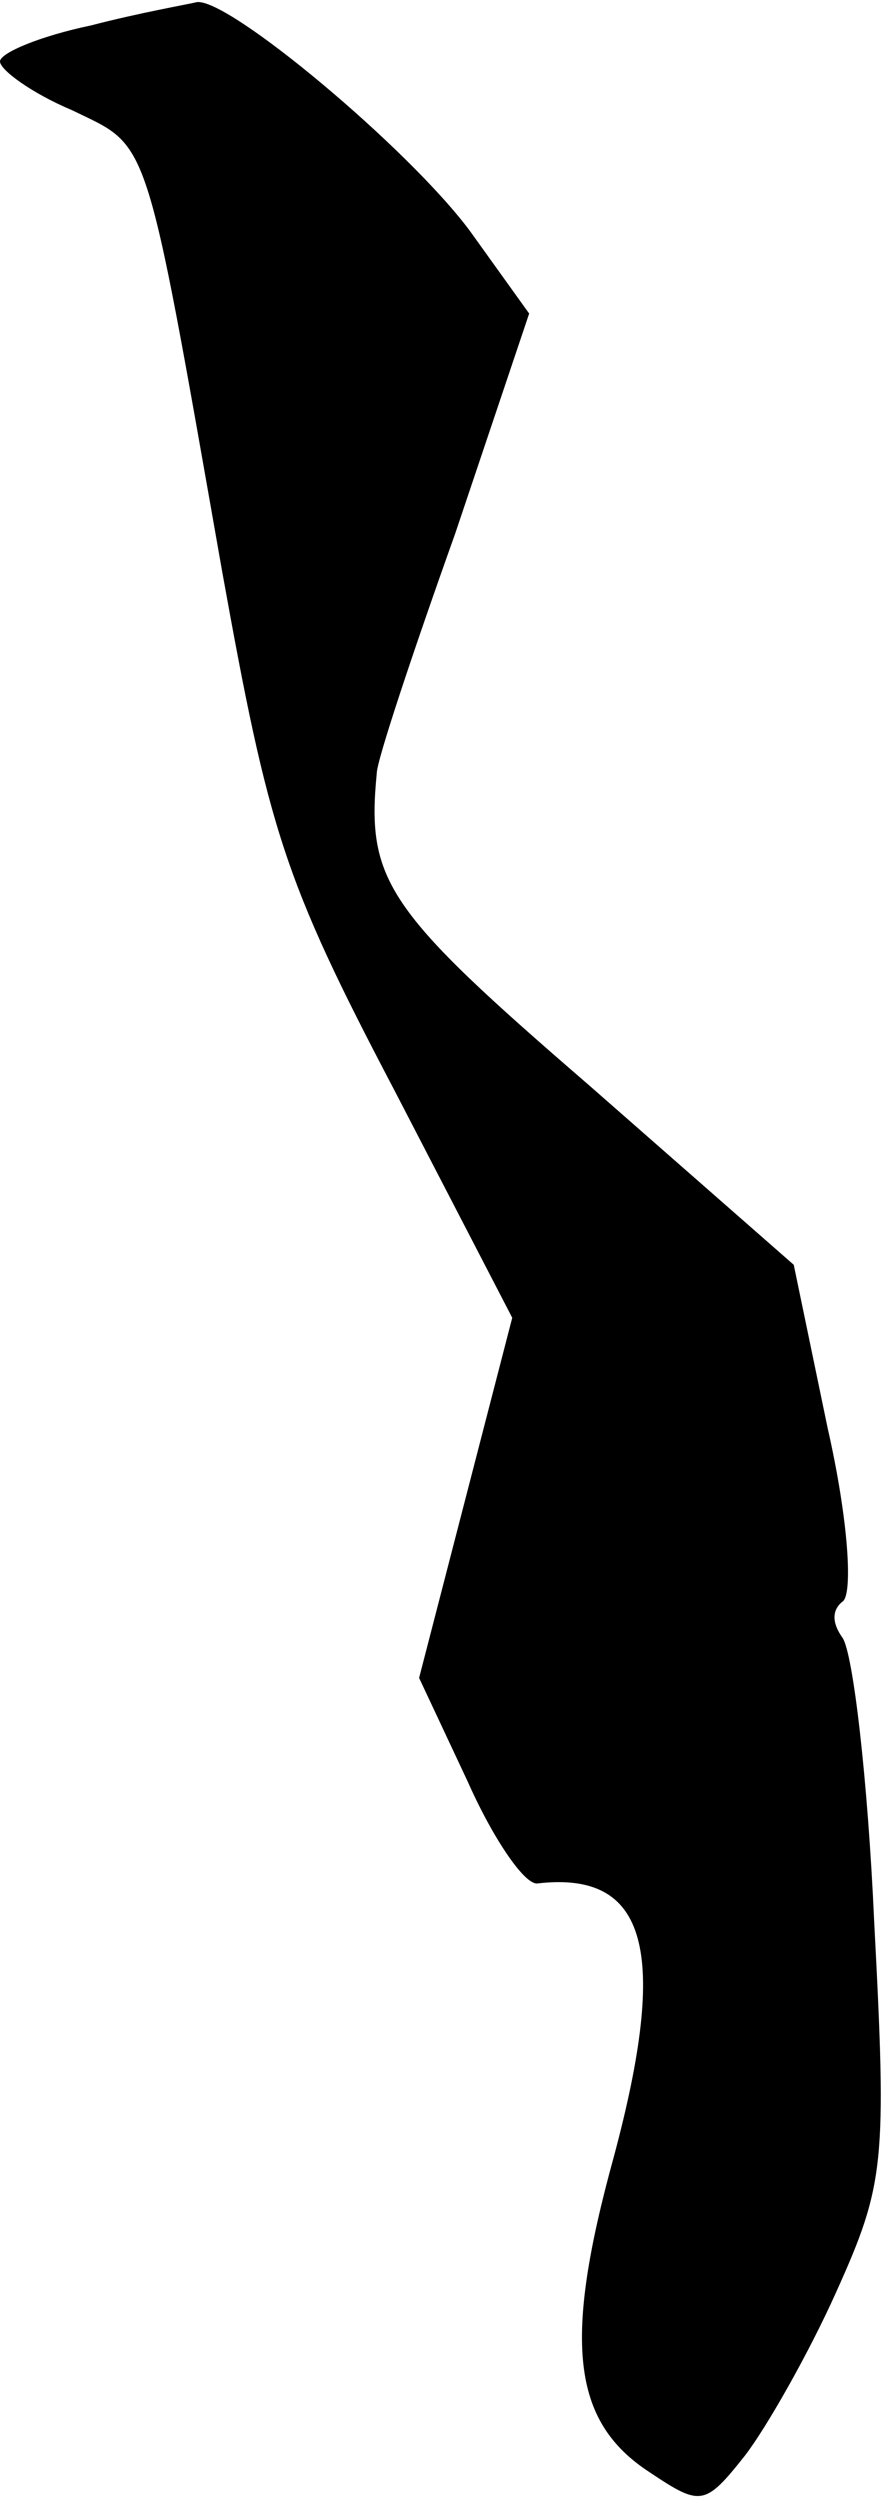<?xml version="1.0" standalone="no"?>
<!DOCTYPE svg PUBLIC "-//W3C//DTD SVG 20010904//EN"
 "http://www.w3.org/TR/2001/REC-SVG-20010904/DTD/svg10.dtd">
<svg version="1.0" xmlns="http://www.w3.org/2000/svg"
 width="42pt" height="118pt" viewBox="0 0 42 118"
 preserveAspectRatio="xMidYMid meet">
<g transform="translate(0,118) scale(0.1,-0.1)"
fill="#000000" stroke="none">
<path fill="#000000" stroke="none" d="M43 1168 c-24 -5 -43 -13 -43 -17 0 -4
15 -15 34 -23 37 -18 34 -8 71 -218 22 -122 29 -145 81 -244 l56 -108 -22 -85
-22 -85 23 -49 c12 -27 27 -49 33 -48 52 6 62 -32 36 -129 -24 -87 -20 -125
17 -149 24 -16 26 -16 45 8 10 13 30 48 43 77 23 51 24 61 18 175 -3 67 -10
127 -15 134 -5 7 -5 13 0 17 5 3 3 38 -7 82 l-16 77 -97 85 c-95 82 -105 96
-100 147 0 6 17 57 37 113 l35 104 -28 39 c-29 39 -114 110 -129 108 -4 -1
-27 -5 -50 -11z"/>
</g>
</svg>
